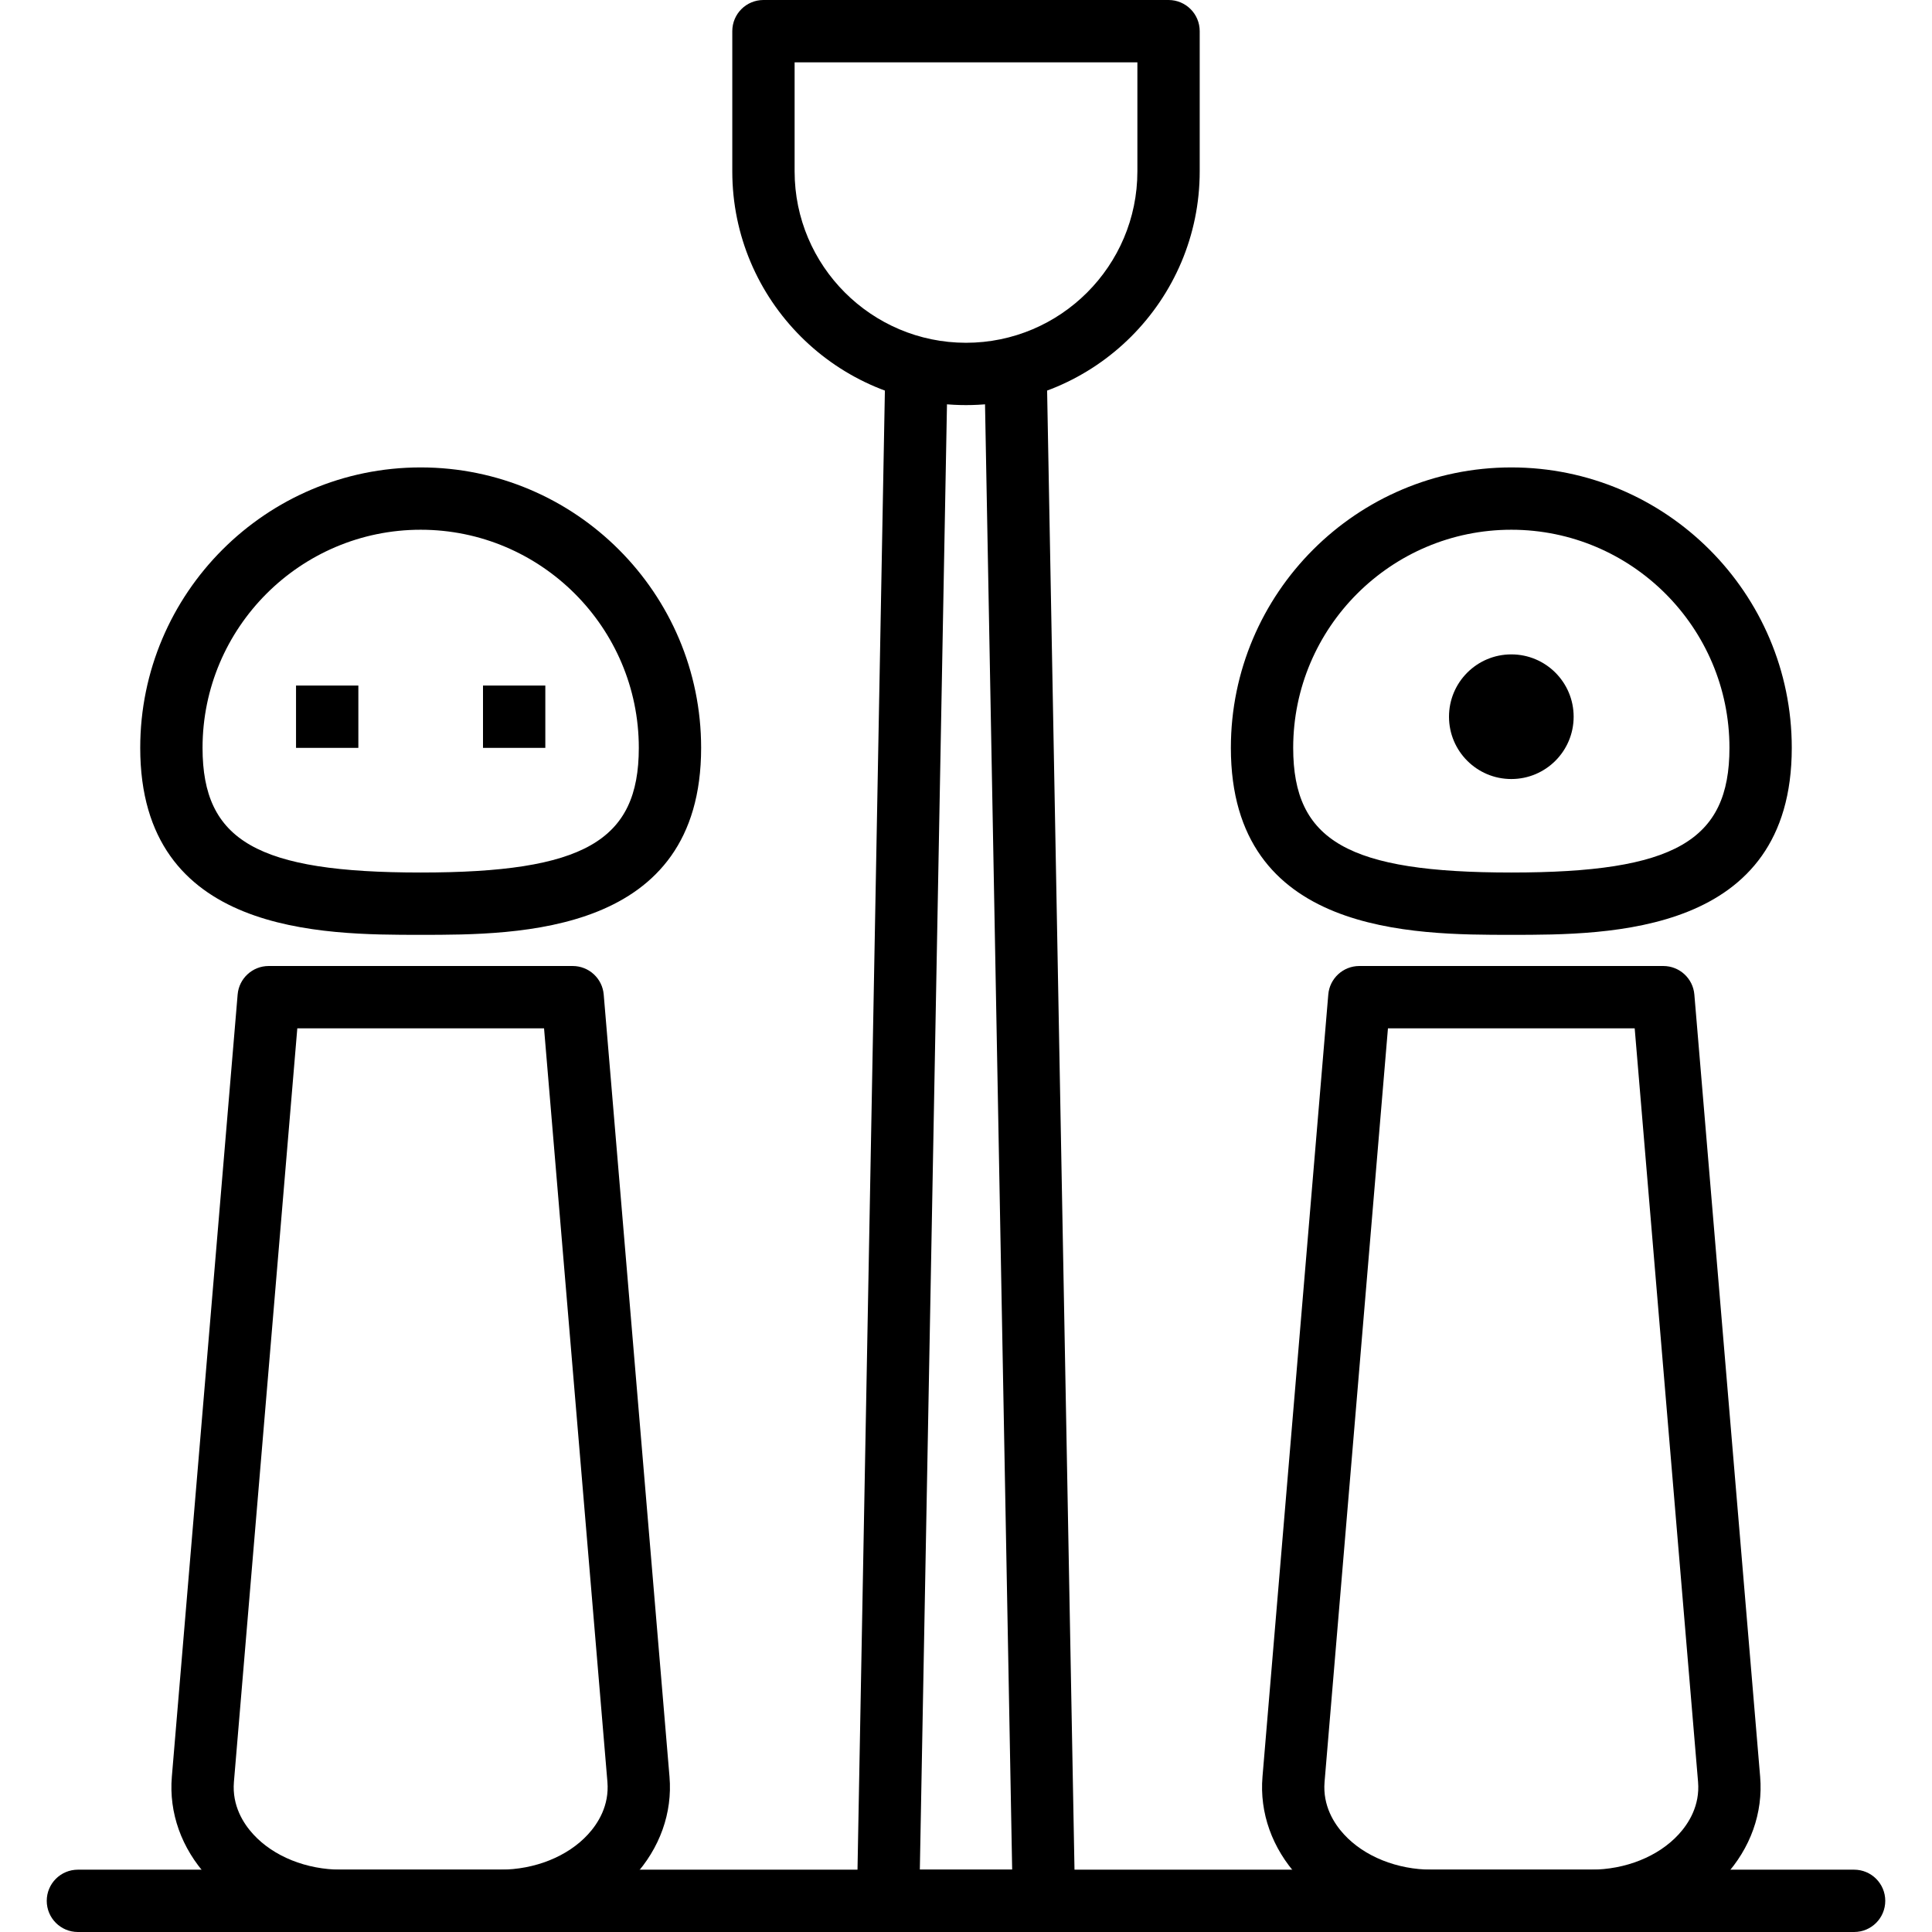 <?xml version="1.0" encoding="iso-8859-1"?>
<!-- Generator: Adobe Illustrator 19.0.0, SVG Export Plug-In . SVG Version: 6.00 Build 0)  -->
<svg version="1.1" id="Capa_1" xmlns="http://www.w3.org/2000/svg" xmlns:xlink="http://www.w3.org/1999/xlink" x="0px" y="0px"
	 viewBox="0 0 423.253 423.253" style="enable-background:new 0 0 423.253 423.253;" xml:space="preserve">
<g>
	<g>
		<path d="M92.16,102.4c-33.881,0-61.44,27.559-61.44,61.44c0,40.96,39.967,40.96,61.44,40.96s61.44,0,61.44-40.96
			C153.6,129.959,126.041,102.4,92.16,102.4z M92.16,191.147c-35.727,0-47.787-6.893-47.787-27.307
			c0-26.348,21.439-47.787,47.787-47.787s47.787,21.439,47.787,47.787C139.947,184.253,127.887,191.147,92.16,191.147z"/>
	</g>
</g>
<g>
	<g>
		<path d="M146.671,389.234l-14.413-171.353c-0.294-3.533-3.253-6.253-6.799-6.253H58.859c-3.546,0-6.506,2.72-6.799,6.253
			L37.647,389.234c-0.667,7.905,2.106,15.679,7.806,21.879c7.086,7.712,17.766,12.14,29.3,12.14h34.813
			c11.534,0,22.214-4.427,29.298-12.14C144.565,404.915,147.338,397.141,146.671,389.234z M128.811,401.872
			c-4.439,4.84-11.639,7.726-19.246,7.726H74.752c-7.607,0-14.805-2.886-19.246-7.726c-2.186-2.372-4.693-6.293-4.26-11.493
			l13.887-165.1h54.054l13.884,165.1C133.504,395.578,130.997,399.498,128.811,401.872z"/>
	</g>
</g>
<g>
	<g>
		<path d="M406.187,409.6H17.067c-3.773,0-6.827,3.053-6.827,6.827s3.053,6.827,6.827,6.827h389.12c3.773,0,6.827-3.053,6.827-6.827
			S409.96,409.6,406.187,409.6z"/>
	</g>
</g>
<g>
	<g>
		<rect x="64.853" y="150.187" width="13.653" height="13.653"/>
	</g>
</g>
<g>
	<g>
		<rect x="105.813" y="150.187" width="13.653" height="13.653"/>
	</g>
</g>
<g>
	<g>
		<path d="M331.093,102.4c-33.881,0-61.44,27.559-61.44,61.44c0,40.96,39.967,40.96,61.44,40.96s61.44,0,61.44-40.96
			C392.533,129.959,364.974,102.4,331.093,102.4z M331.093,191.147c-35.727,0-47.787-6.893-47.787-27.307
			c0-26.348,21.439-47.787,47.787-47.787s47.787,21.439,47.787,47.787C378.88,184.253,366.821,191.147,331.093,191.147z"/>
	</g>
</g>
<g>
	<g>
		<path d="M385.604,389.234l-14.413-171.353c-0.294-3.533-3.253-6.253-6.799-6.253h-66.599c-3.546,0-6.506,2.72-6.799,6.253
			l-14.413,171.353c-0.667,7.905,2.106,15.679,7.806,21.879c7.086,7.712,17.766,12.14,29.3,12.14H348.5
			c11.534,0,22.214-4.427,29.298-12.14C383.498,404.915,386.272,397.141,385.604,389.234z M367.744,401.872
			c-4.439,4.84-11.639,7.726-19.246,7.726h-34.813c-7.607,0-14.805-2.886-19.246-7.726c-2.186-2.372-4.693-6.293-4.26-11.493
			l13.887-165.1h54.054l13.884,165.1C372.437,395.578,369.93,399.498,367.744,401.872z"/>
	</g>
</g>
<g>
	<g>
		<circle cx="331.093" cy="157.013" r="13.653"/>
	</g>
</g>
<g>
	<g>
		<path d="M229.327,81.794c-0.073-3.767-3.12-6.886-6.953-6.7c-3.767,0.073-6.767,3.186-6.7,6.953L221.74,409.6h-20.227
			l6.067-327.554c0.067-3.767-2.934-6.88-6.7-6.953c-0.046,0-0.087,0-0.126,0c-3.714,0-6.753,2.973-6.827,6.7L187.733,416.3
			c-0.032,1.833,0.674,3.599,1.954,4.907c1.285,1.312,3.04,2.046,4.873,2.046h34.133c1.833,0,3.587-0.734,4.873-2.046
			c1.28-1.307,1.988-3.074,1.954-4.907L229.327,81.794z"/>
	</g>
</g>
<g>
	<g>
		<path d="M256,0h-88.747c-3.773,0-6.827,3.053-6.827,6.827v30.72c0,28.233,22.967,51.2,51.2,51.2s51.2-22.967,51.2-51.2V6.827
			C262.827,3.053,259.773,0,256,0z M249.173,37.547c0,20.7-16.847,37.547-37.547,37.547S174.08,58.247,174.08,37.547V13.653h75.093
			V37.547z"/>
	</g>
</g>
<g>
</g>
<g>
</g>
<g>
</g>
<g>
</g>
<g>
</g>
<g>
</g>
<g>
</g>
<g>
</g>
<g>
</g>
<g>
</g>
<g>
</g>
<g>
</g>
<g>
</g>
<g>
</g>
<g>
</g>
</svg>
